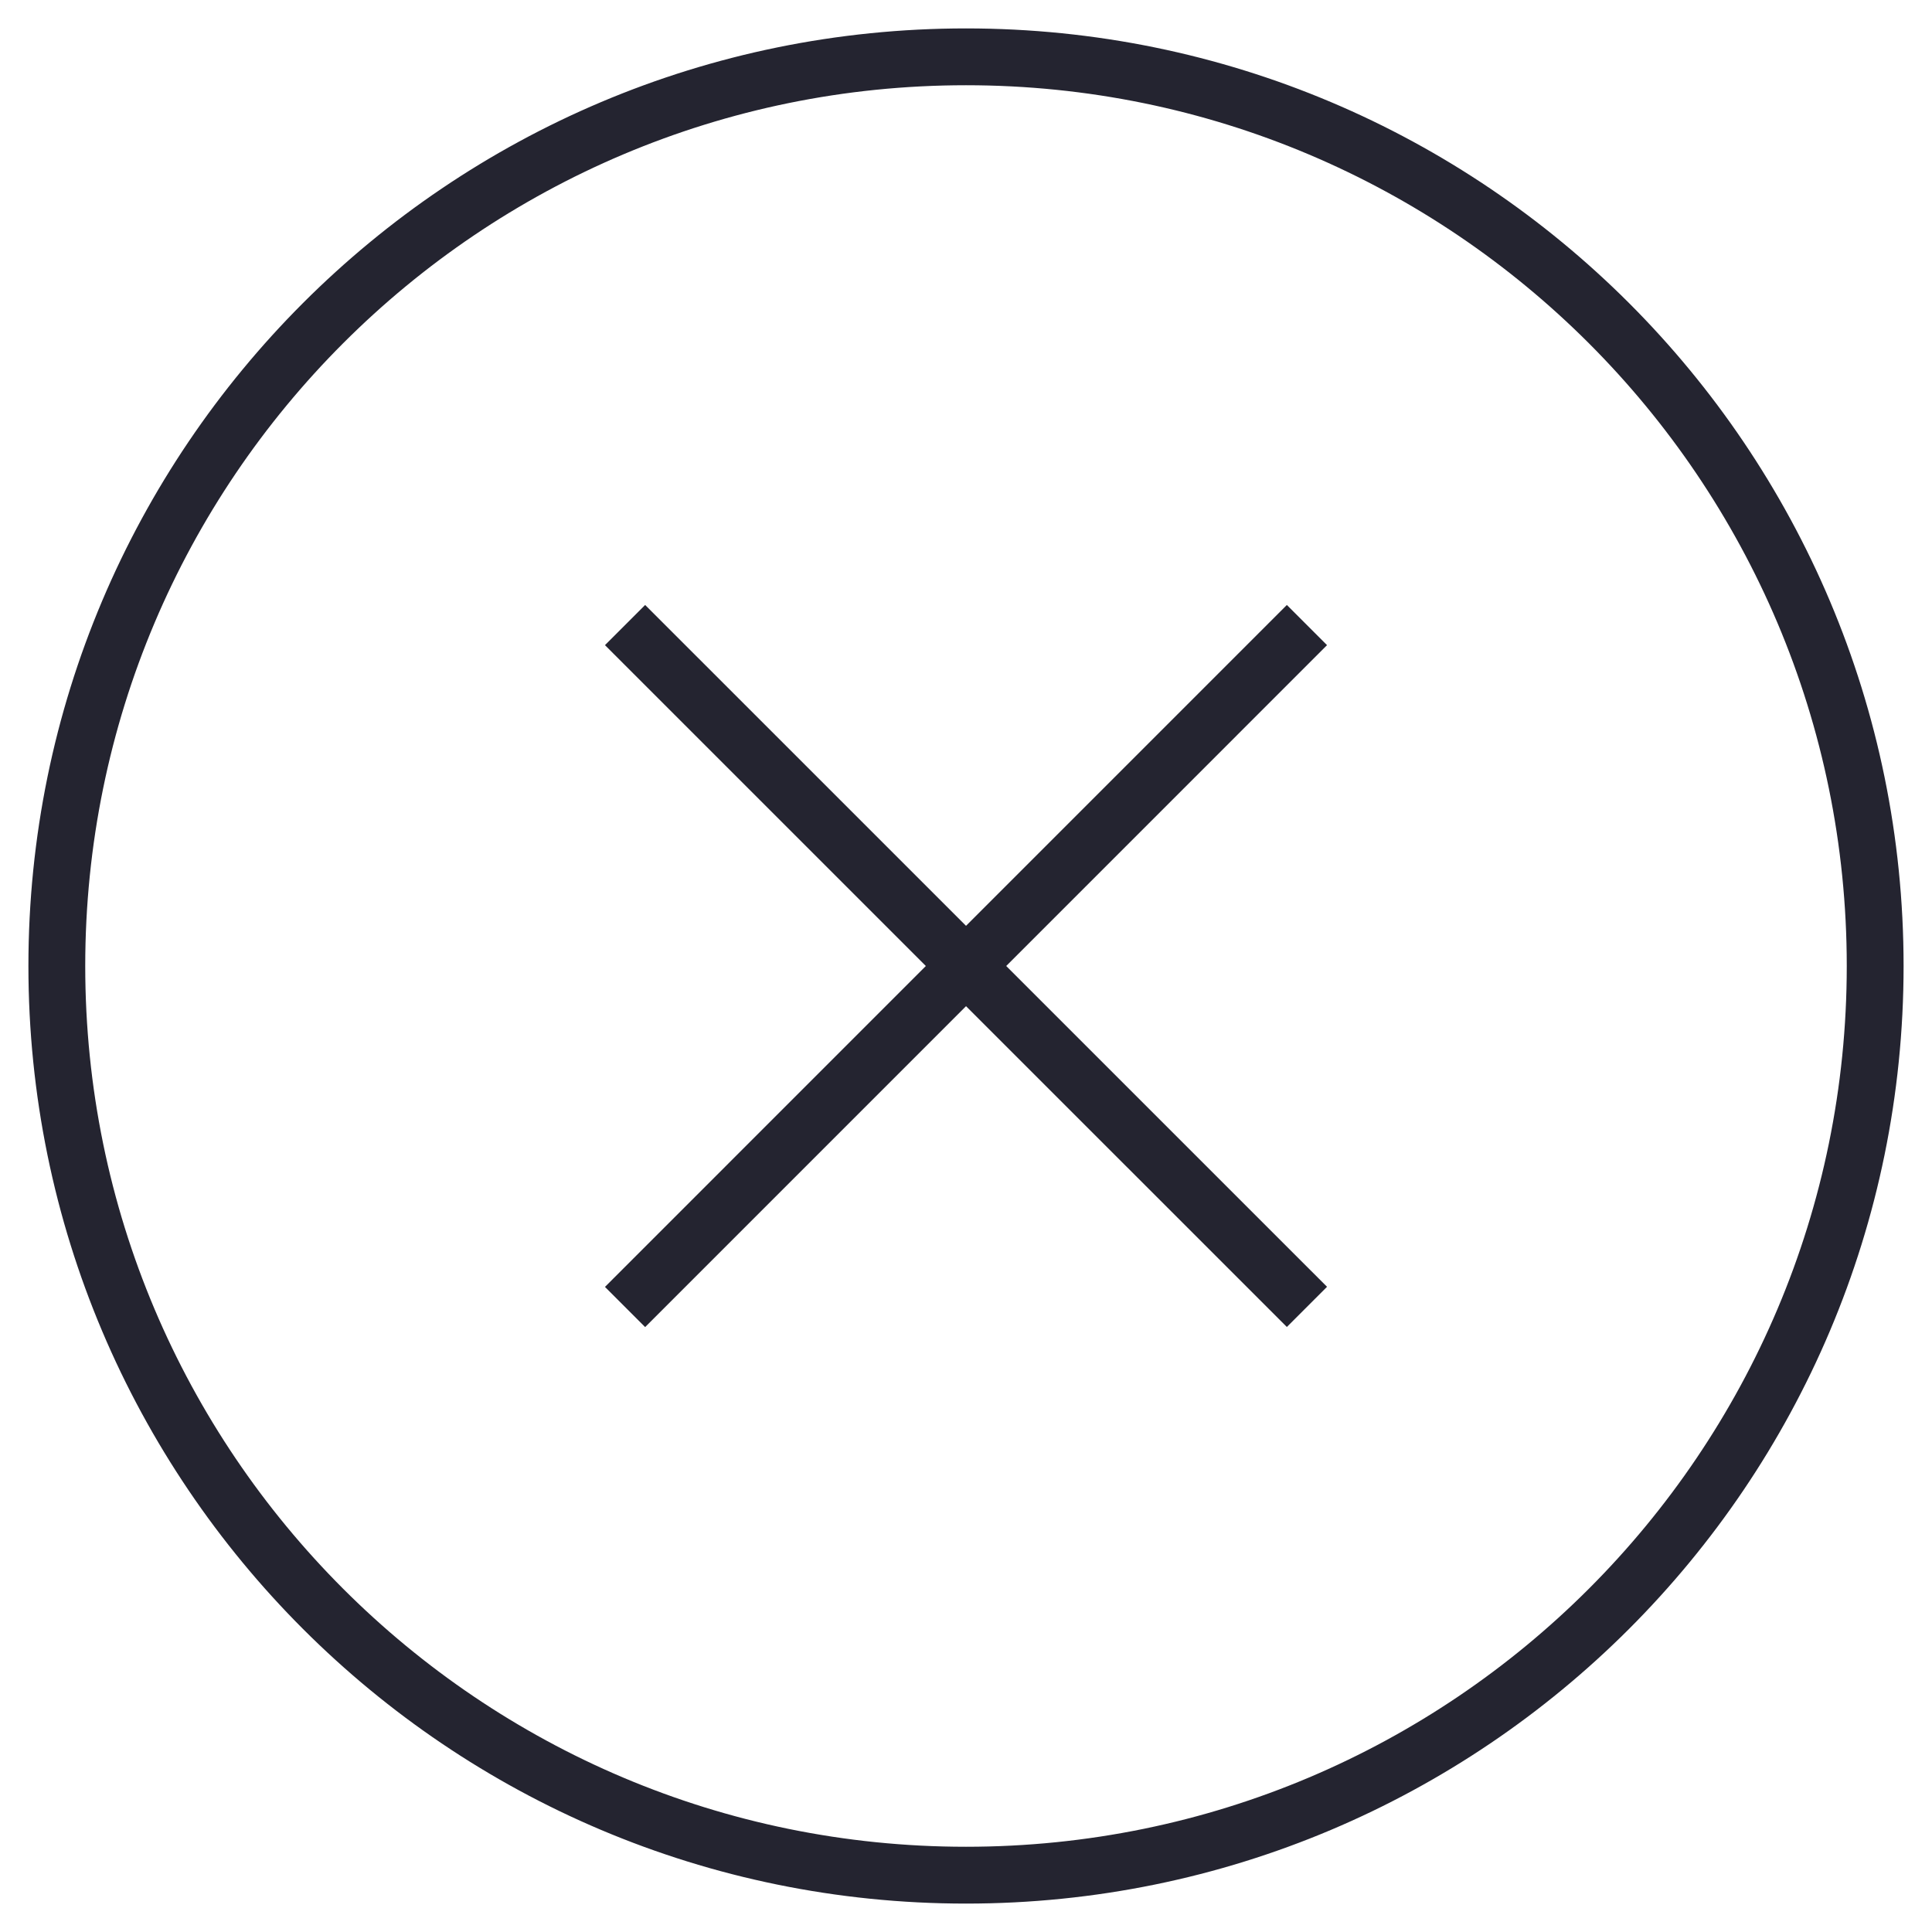<svg width="34" height="34" viewBox="0 0 34 34" fill="none" xmlns="http://www.w3.org/2000/svg">
<path d="M23 22.999L11 11M23 11L11 23.001M33 17C33 25.837 25.837 33 17 33C8.163 33 1 25.837 1 17C1 8.163 8.163 1 17 1C25.837 1 33 8.163 33 17Z" stroke="#242430" stroke-miterlimit="10"/>
</svg>
